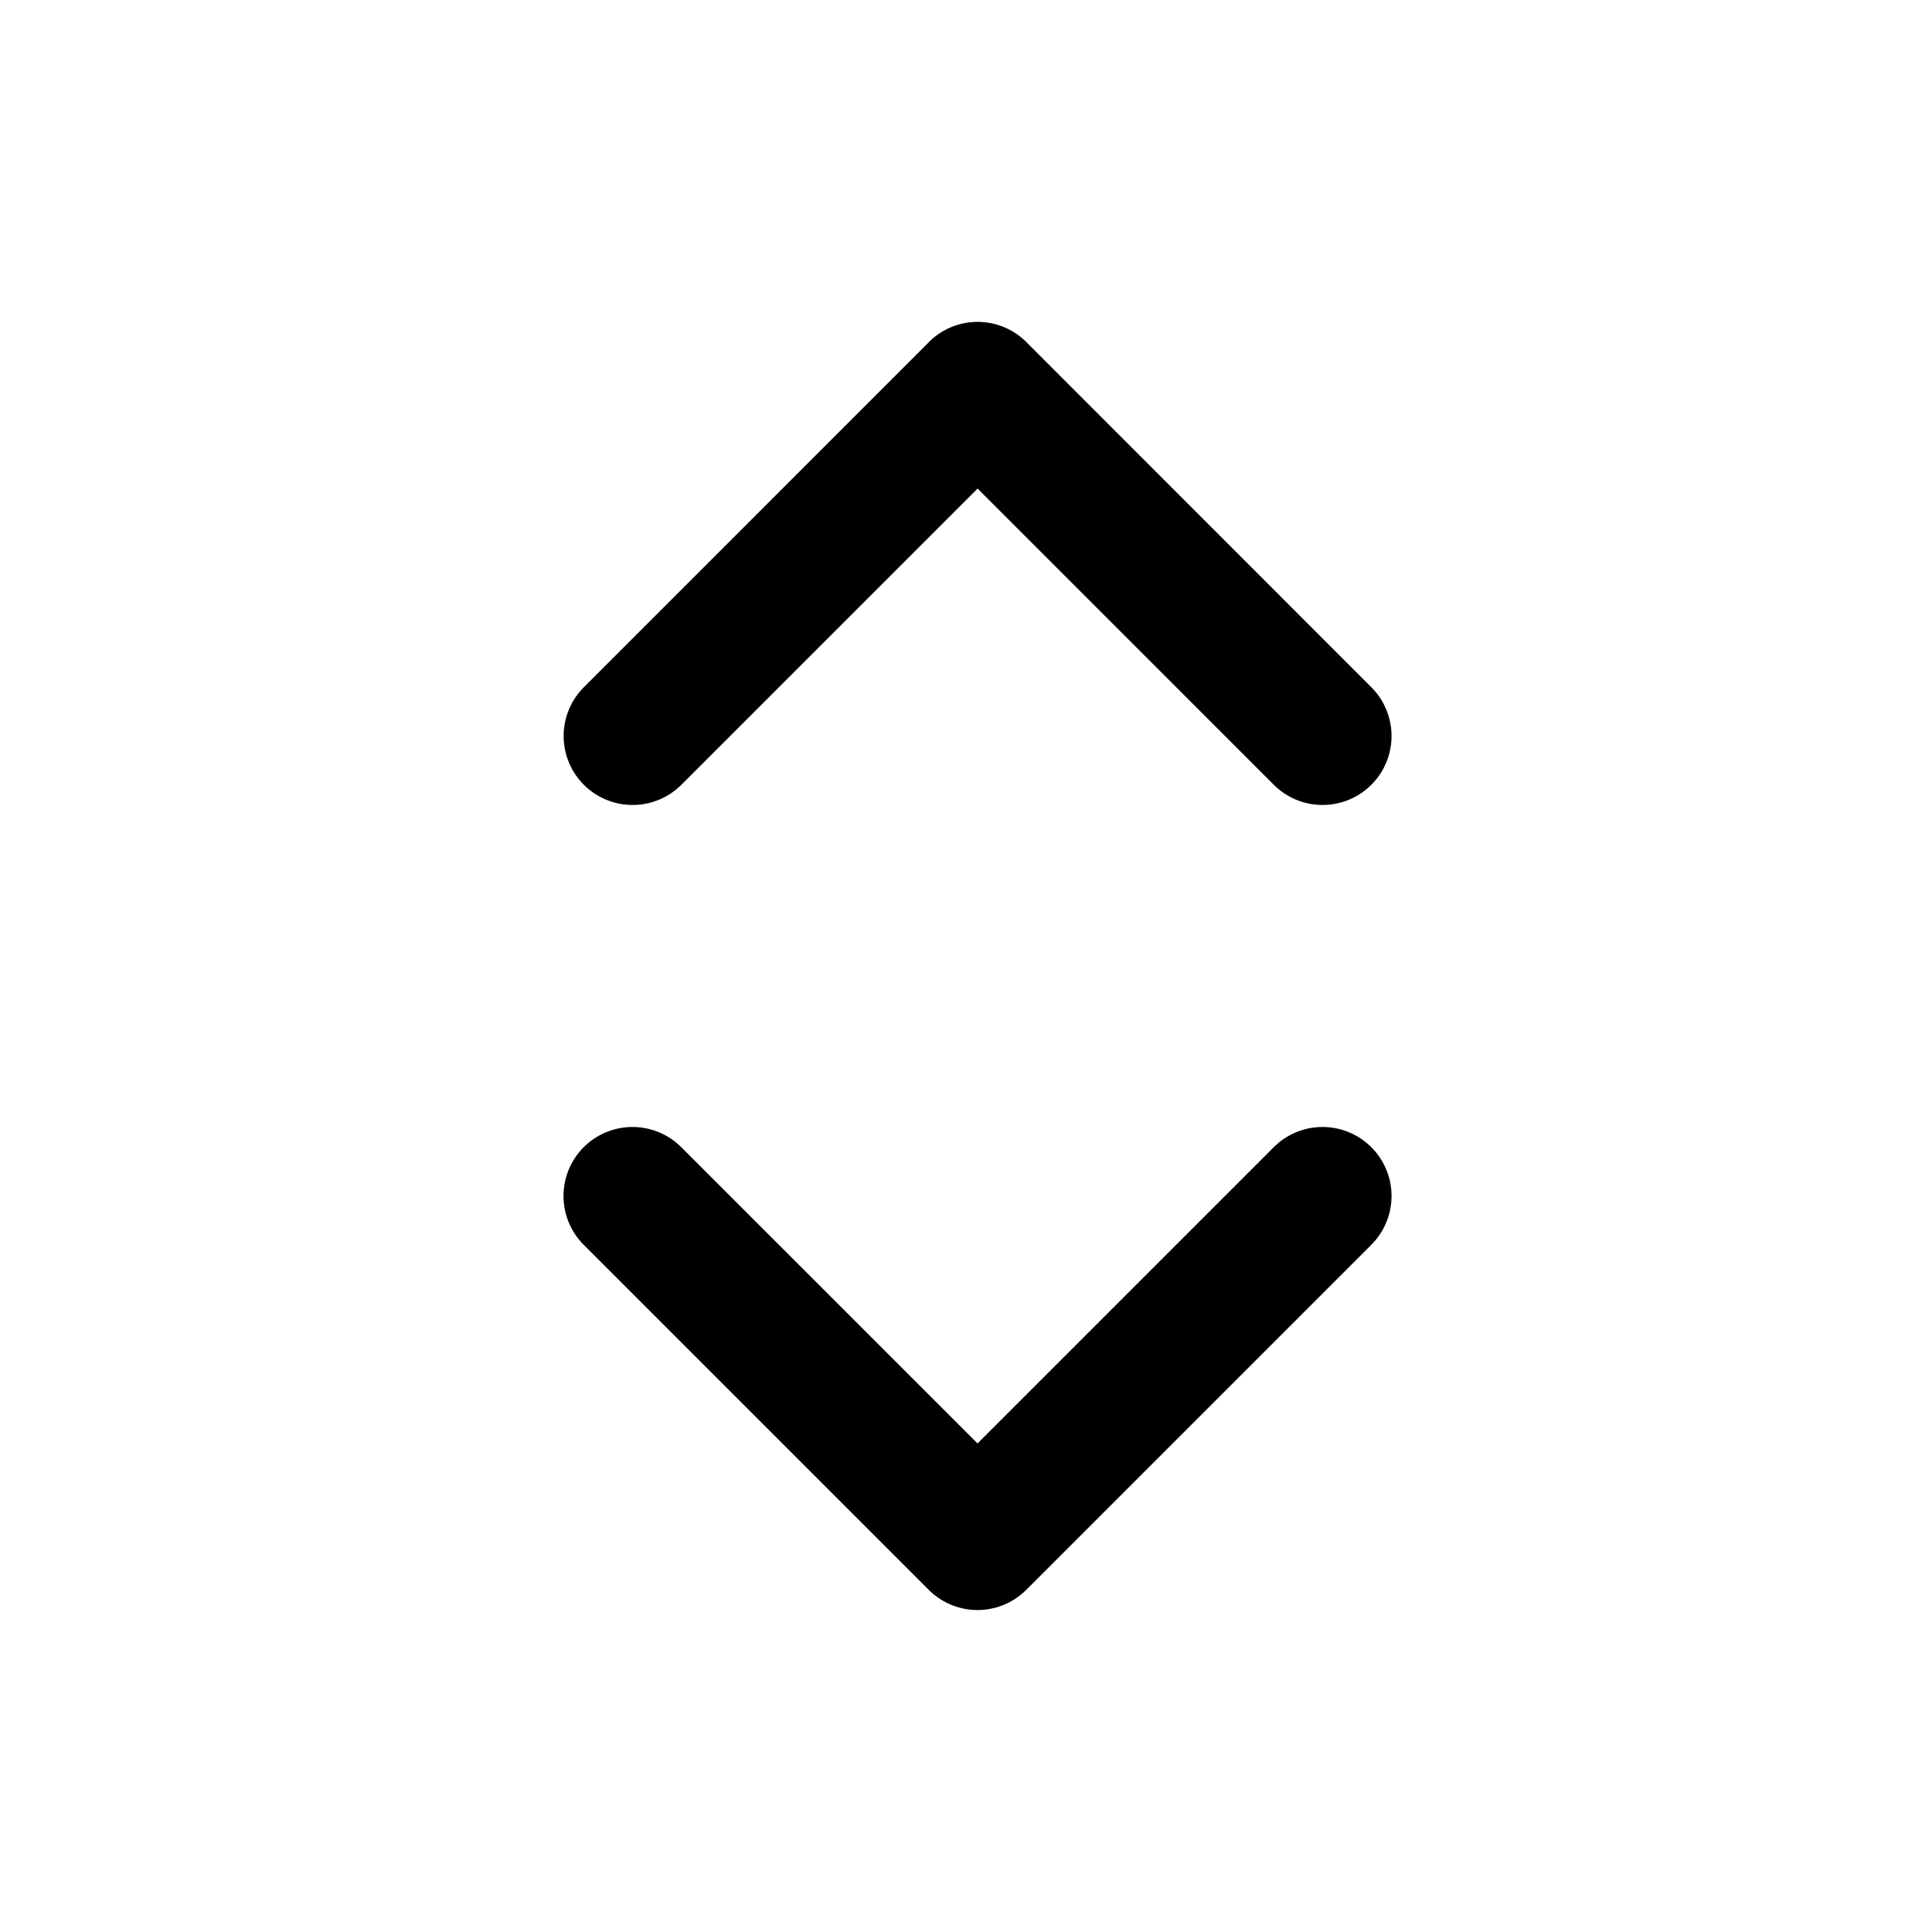 <!-- FILE GENERATED BY packages/components/design-tokens/build-scripts/generate-icons.js DO NOT CHANGE -->

<svg
    xmlns="http://www.w3.org/2000/svg"
    fill="none"
    data-token-name="IconExpand_24"
    viewBox="0 0 24 24"
    aria-hidden="true"
>
    <path
        fill="currentColor"
        fill-rule="evenodd"
        d="M11.538 4.251 7.253 8.537a.856.856 0 1 0 1.211 1.212l3.68-3.68 3.68 3.68a.856.856 0 1 0 1.211-1.212L12.75 4.25a.856.856 0 0 0-1.212 0Zm1.211 15.498 4.286-4.286a.856.856 0 1 0-1.212-1.212l-3.68 3.68-3.68-3.68a.856.856 0 1 0-1.212 1.212l4.286 4.286a.856.856 0 0 0 1.212 0Z"
        clip-rule="evenodd"
    />
</svg>
